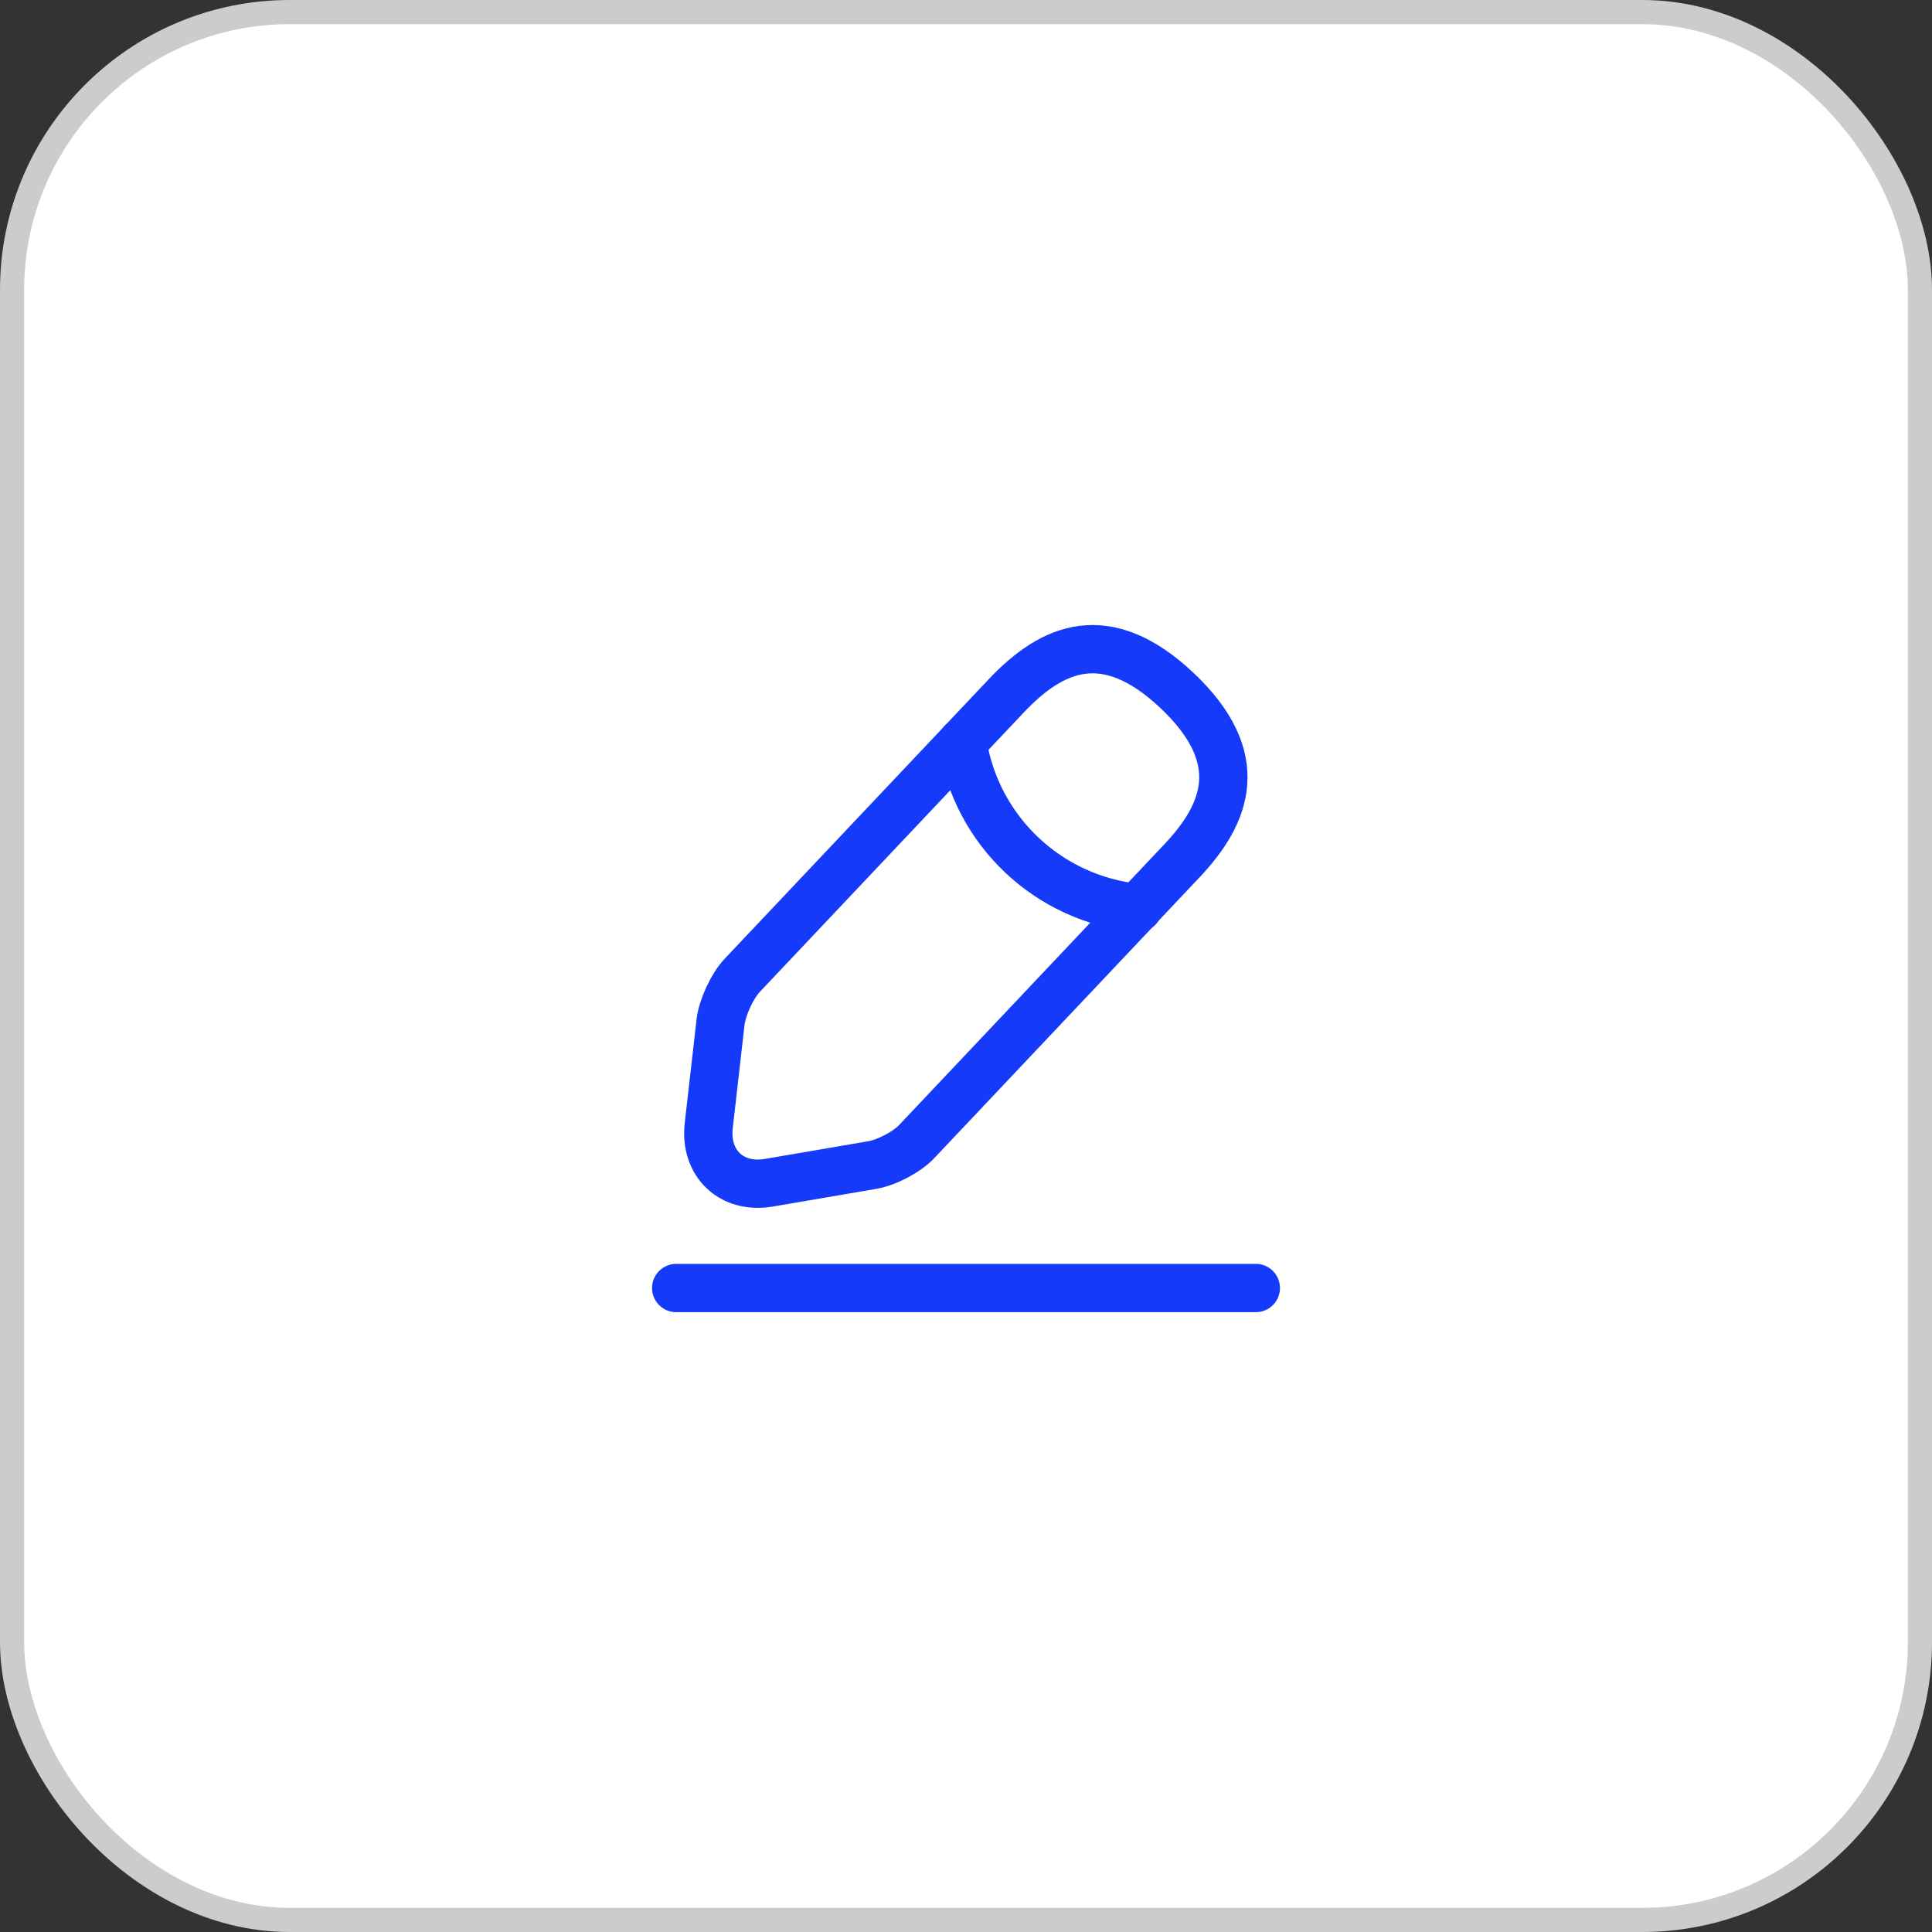 <svg width="80" height="80" viewBox="0 0 80 80" fill="none" xmlns="http://www.w3.org/2000/svg">
<rect x="0" y="0" width="80" height="80" fill="#333333" stroke="none"/>
<rect x="0.5" y="0.5" width="79" height="79" rx="11.5" fill="white"/>
<path d="M41.68 28.8L30.733 40.387C30.32 40.827 29.92 41.694 29.84 42.294L29.347 46.614C29.173 48.173 30.293 49.24 31.84 48.974L36.133 48.24C36.733 48.133 37.573 47.694 37.987 47.24L48.933 35.654C50.827 33.654 51.68 31.373 48.733 28.587C45.8 25.827 43.573 26.8 41.68 28.8Z" stroke="#163AFA" stroke-width="2" stroke-miterlimit="10" stroke-linecap="round" stroke-linejoin="round"/>
<path d="M39.853 30.733C40.427 34.413 43.413 37.227 47.12 37.6" stroke="#163AFA" stroke-width="2" stroke-miterlimit="10" stroke-linecap="round" stroke-linejoin="round"/>
<path d="M28 53.334H52" stroke="#163AFA" stroke-width="2" stroke-miterlimit="10" stroke-linecap="round" stroke-linejoin="round"/>
<rect x="0.5" y="0.5" width="79" height="79" rx="11.5" stroke="#CCCCCC"/>
</svg>
